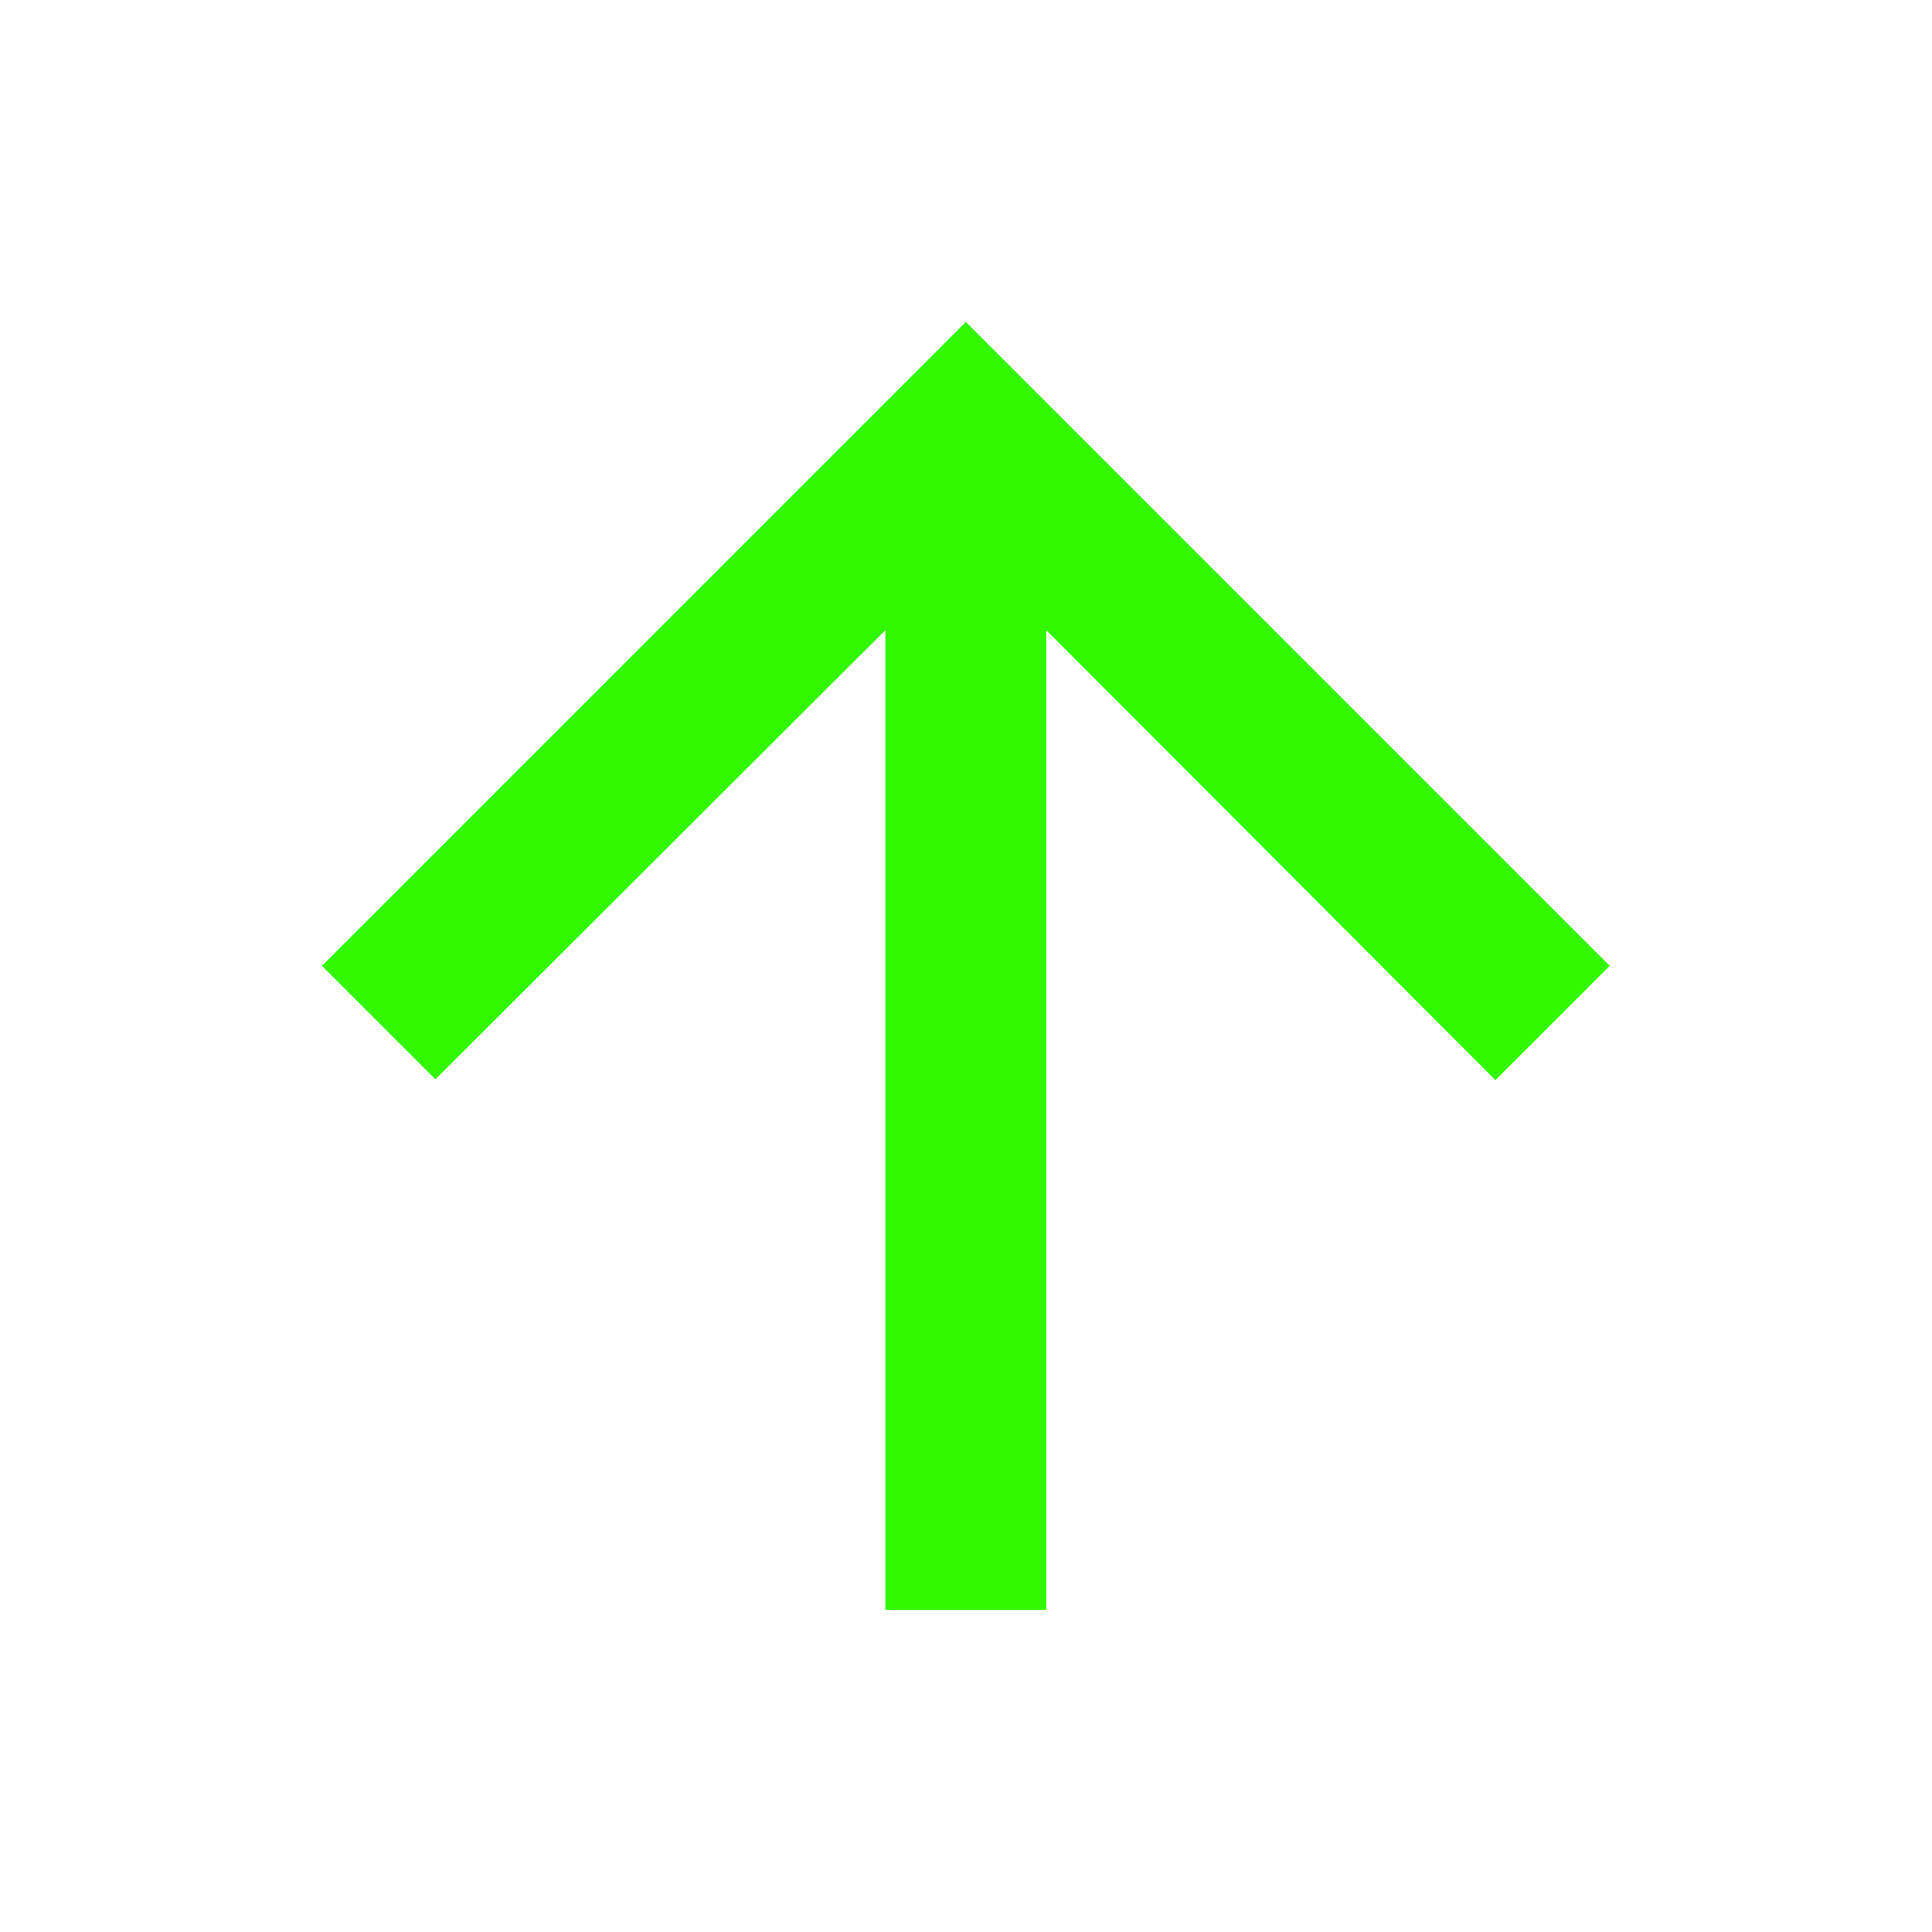 <svg width="20" height="20" viewBox="0 0 348 348" fill="none" xmlns="http://www.w3.org/2000/svg">
<path d="M57.99 173.97L78.431 194.411L159.472 113.515V289.95H188.467V113.515L269.363 194.556L289.95 173.97L173.97 57.99L57.99 173.97Z" fill="#32F900"/>
</svg>
